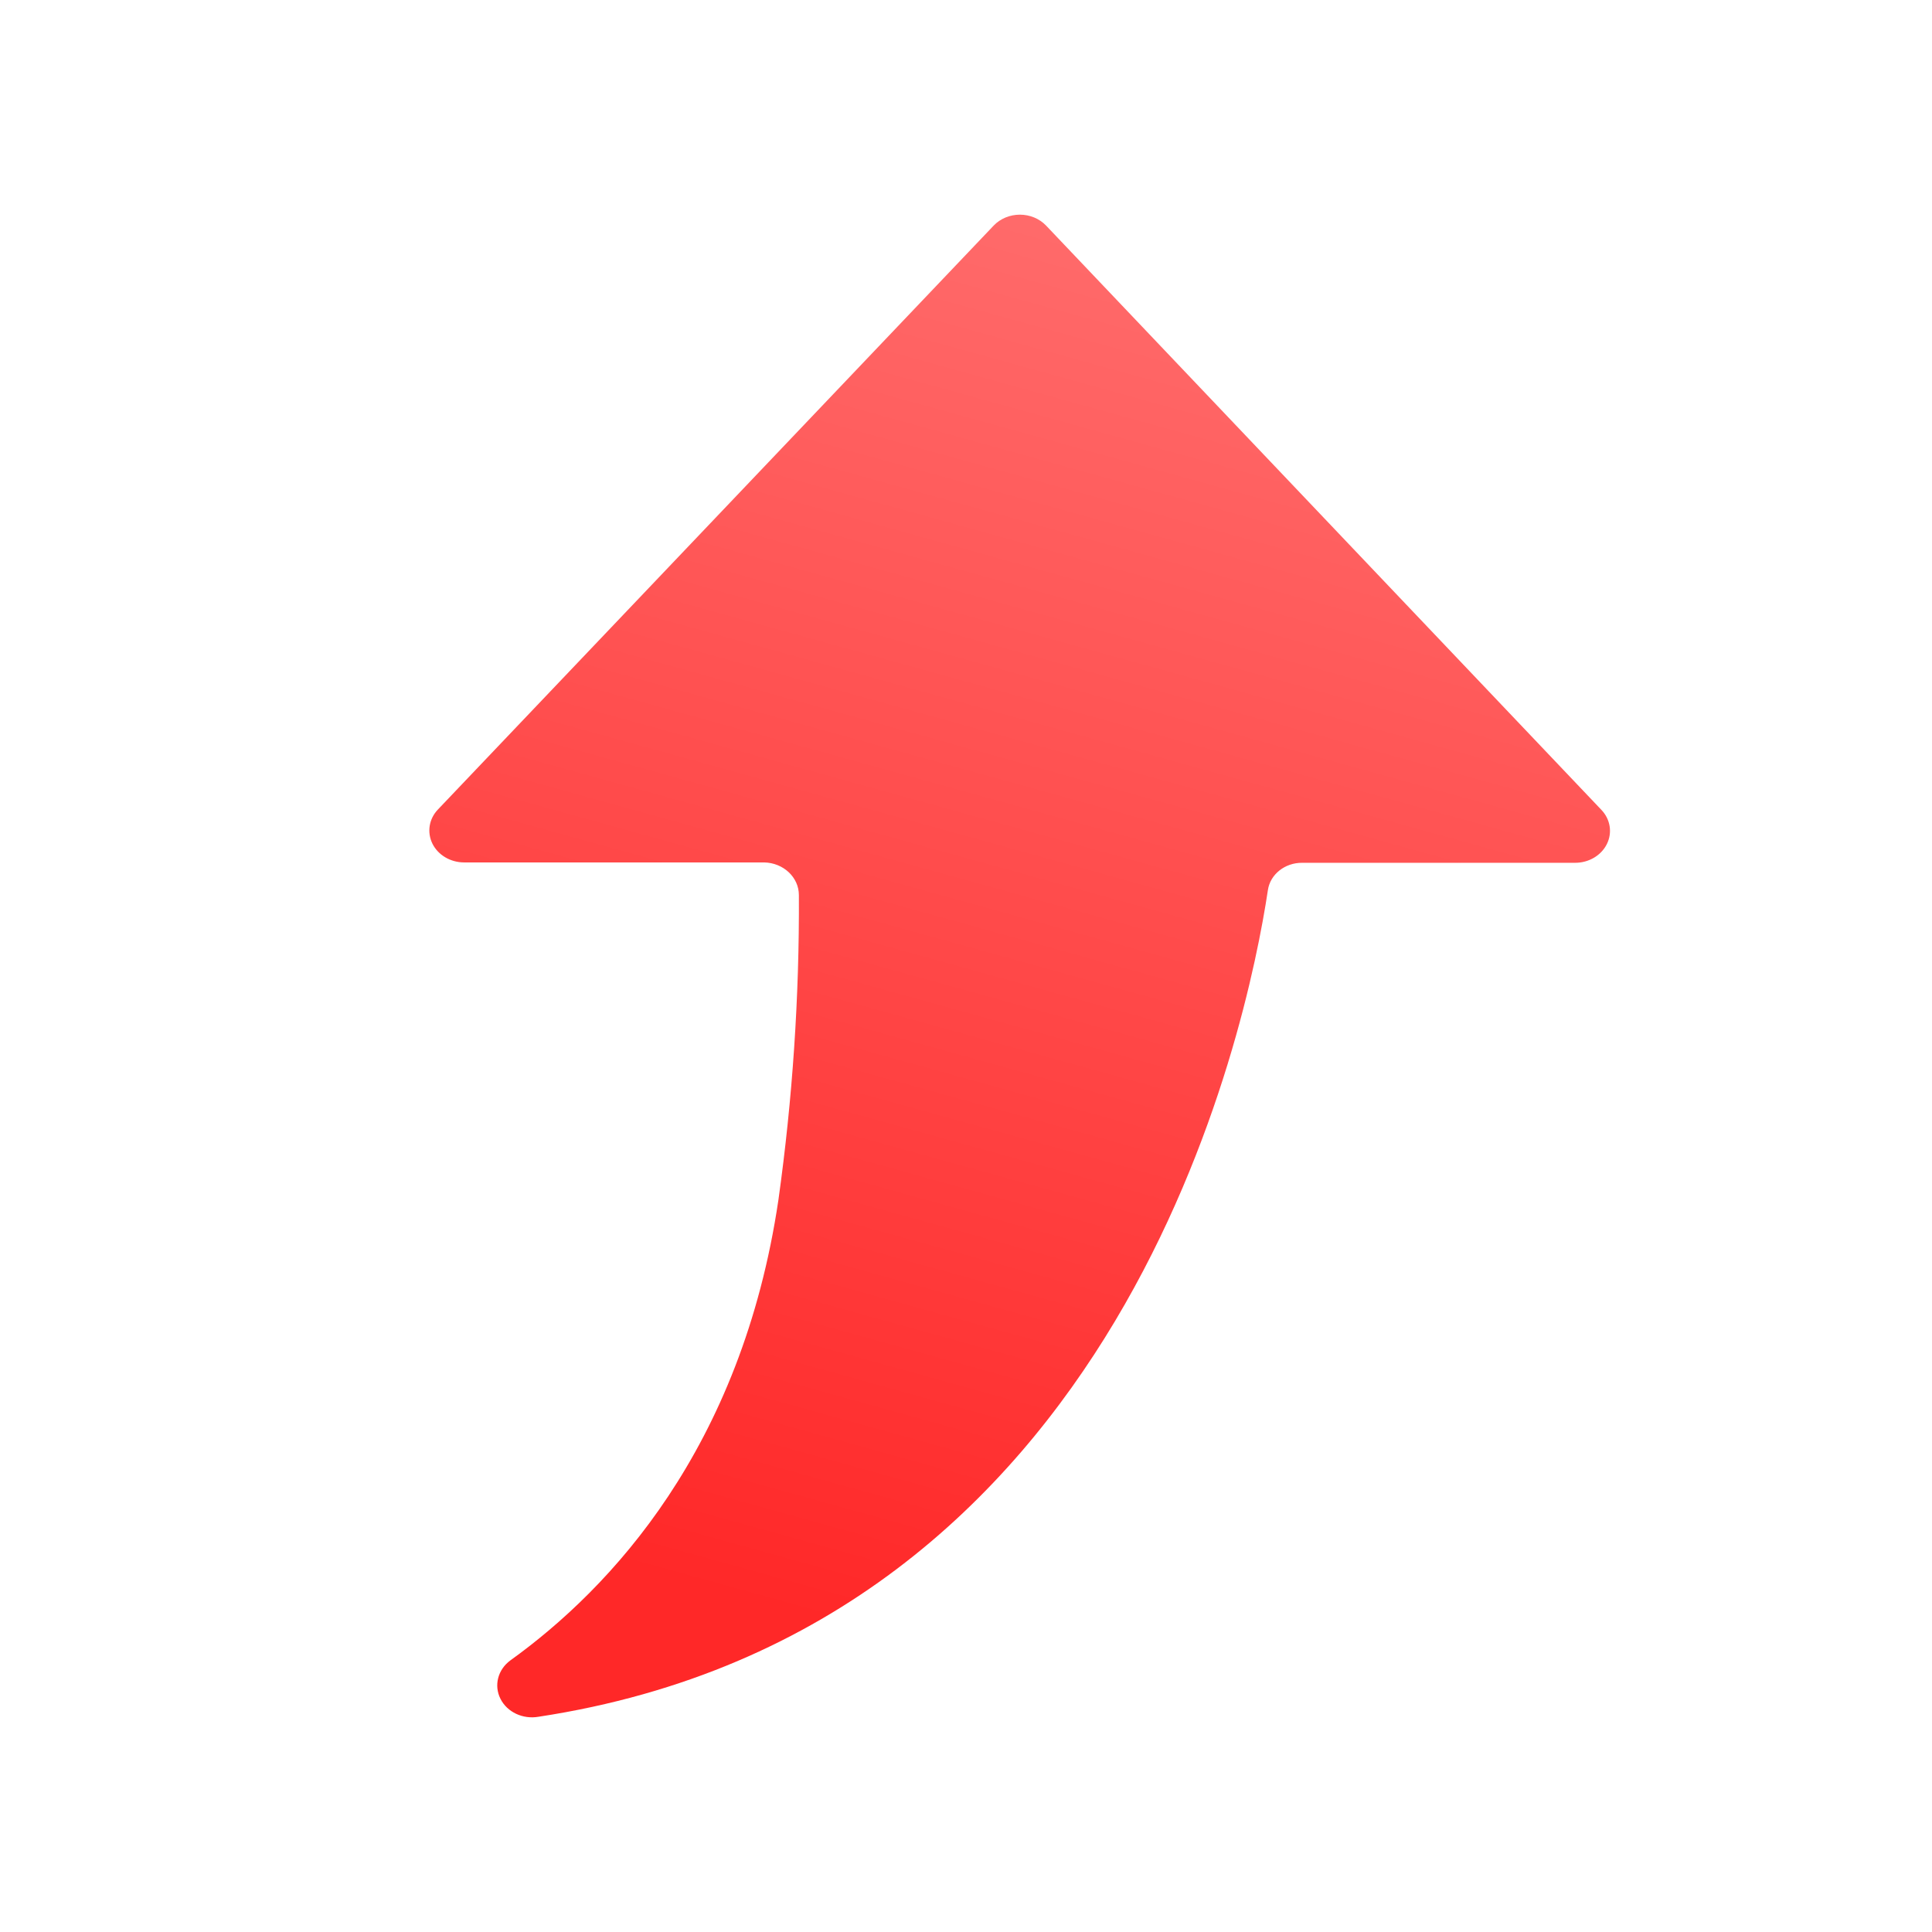 <?xml version="1.0" encoding="UTF-8"?>
<svg width="36px" height="36px" viewBox="0 0 36 36" version="1.1" xmlns="http://www.w3.org/2000/svg" xmlns:xlink="http://www.w3.org/1999/xlink">
    <title>上升备份 2</title>
    <defs>
        <linearGradient x1="50%" y1="0%" x2="29.558%" y2="93.231%" id="linearGradient-1">
            <stop stop-color="#FF6A6A" offset="0%"></stop>
            <stop stop-color="#FF2828" offset="100%"></stop>
        </linearGradient>
    </defs>
    <g id="页面-1" stroke="none" stroke-width="1" fill="none" fill-rule="evenodd">
        <g id="7" transform="translate(-108, -1108)" fill-rule="nonzero">
            <g id="编组-25" transform="translate(90, 1096)">
                <g id="上升备份-2" transform="translate(18, 12)">
                    <rect id="矩形" fill="#000000" opacity="0" x="0" y="0" width="36" height="36"></rect>
                    <path d="M19.492,4.203 L29.839,15.09 C30.007,15.265 30.047,15.515 29.942,15.727 C29.837,15.94 29.606,16.077 29.351,16.077 L24.265,16.077 C23.942,16.074 23.667,16.293 23.625,16.588 C23.244,19.122 20.941,30.33 10.036,31.989 C9.743,32.041 9.449,31.903 9.325,31.654 C9.2,31.405 9.277,31.11 9.51,30.939 C11.378,29.595 13.819,26.991 14.505,22.356 C14.768,20.474 14.896,18.577 14.886,16.679 C14.886,16.348 14.598,16.077 14.238,16.07 L8.649,16.07 C8.394,16.07 8.163,15.933 8.058,15.721 C7.953,15.508 7.993,15.258 8.161,15.083 L18.516,4.203 C18.639,4.074 18.817,4 19.004,4 C19.191,4 19.369,4.074 19.492,4.203 Z" id="路径" fill="url(#linearGradient-1)"></path>
                </g>
            </g>
        </g>
    </g>
</svg>